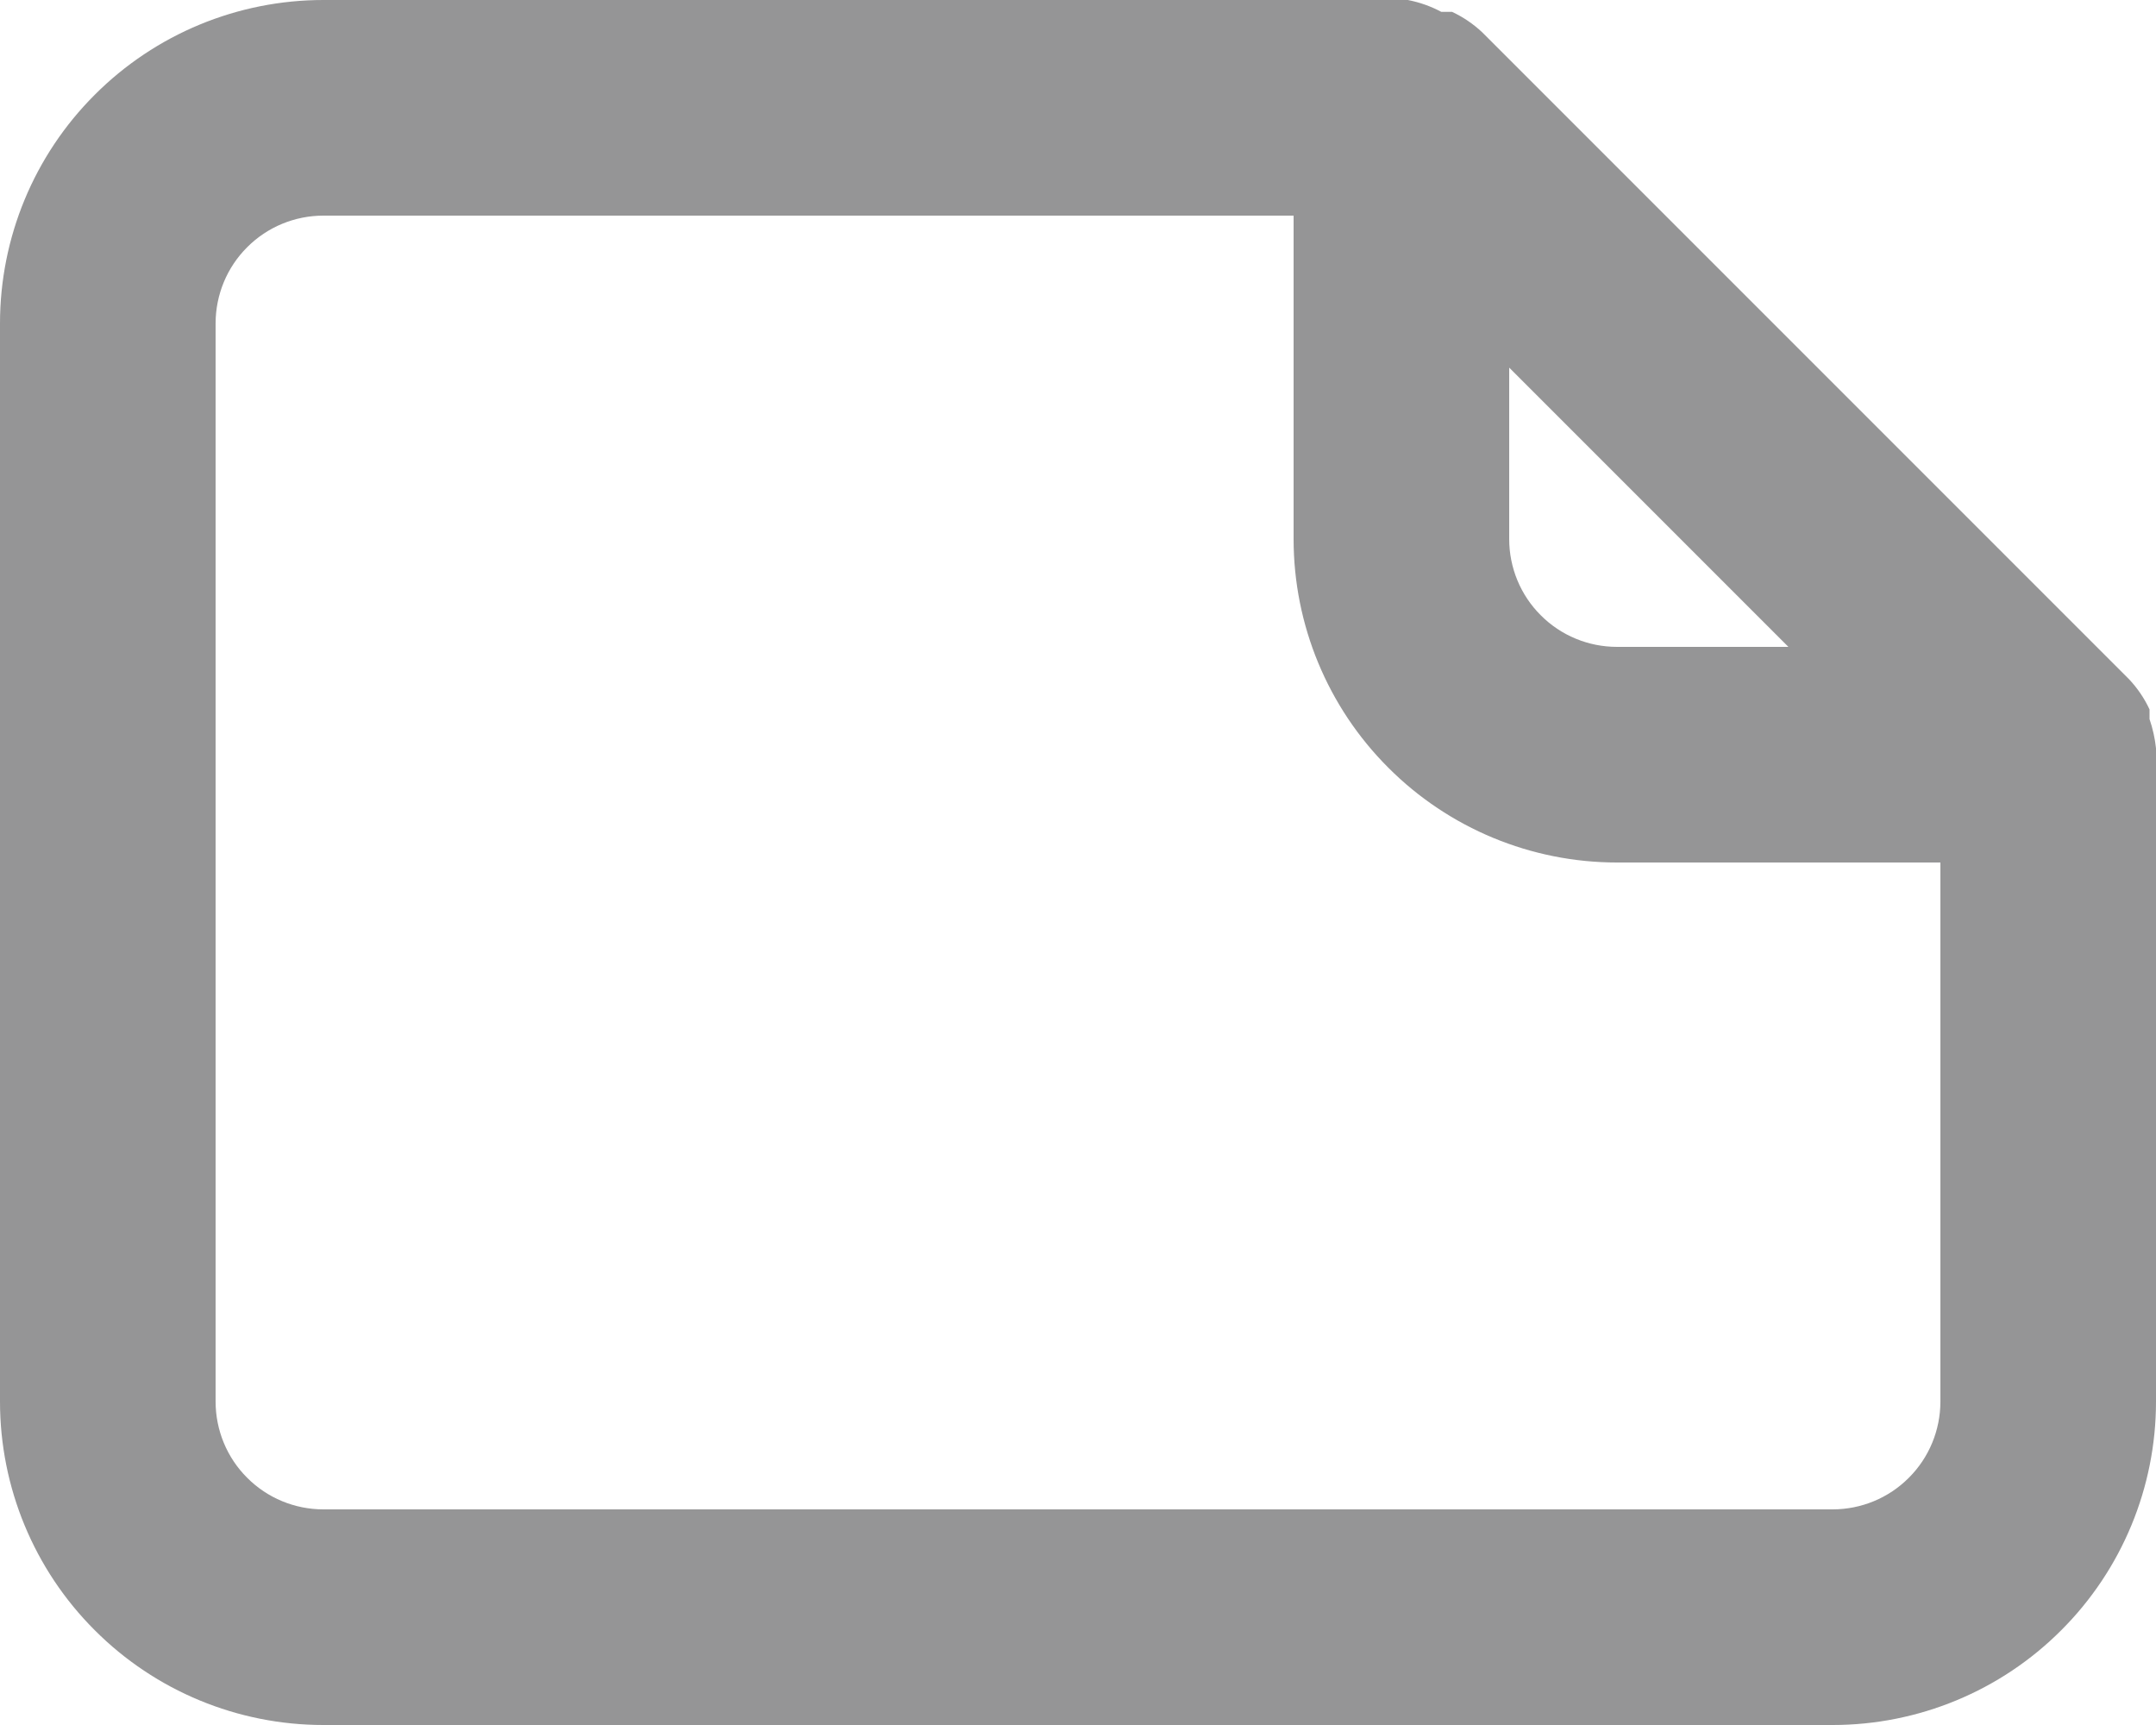 <svg width="20" height="16" viewBox="0 0 20 16" fill="none" xmlns="http://www.w3.org/2000/svg">
<path d="M20 6.94C19.99 6.848 19.97 6.758 19.94 6.67V6.58C19.892 6.477 19.828 6.383 19.75 6.3L13.75 0.3C13.667 0.222 13.573 0.158 13.47 0.11H13.37C13.273 0.058 13.168 0.021 13.06 0H3C2.204 0 1.441 0.316 0.879 0.879C0.316 1.441 0 2.204 0 3V13C0 13.796 0.316 14.559 0.879 15.121C1.441 15.684 2.204 16 3 16H17C17.796 16 18.559 15.684 19.121 15.121C19.684 14.559 20 13.796 20 13V7C20 7 20 7 20 6.94ZM14 3.41L16.59 6H15C14.735 6 14.48 5.895 14.293 5.707C14.105 5.52 14 5.265 14 5V3.41ZM18 13C18 13.265 17.895 13.52 17.707 13.707C17.52 13.895 17.265 14 17 14H3C2.735 14 2.48 13.895 2.293 13.707C2.105 13.52 2 13.265 2 13V3C2 2.735 2.105 2.48 2.293 2.293C2.48 2.105 2.735 2 3 2H12V5C12 5.796 12.316 6.559 12.879 7.121C13.441 7.684 14.204 8 15 8H18V13Z" fill="#959596"/>
</svg>
